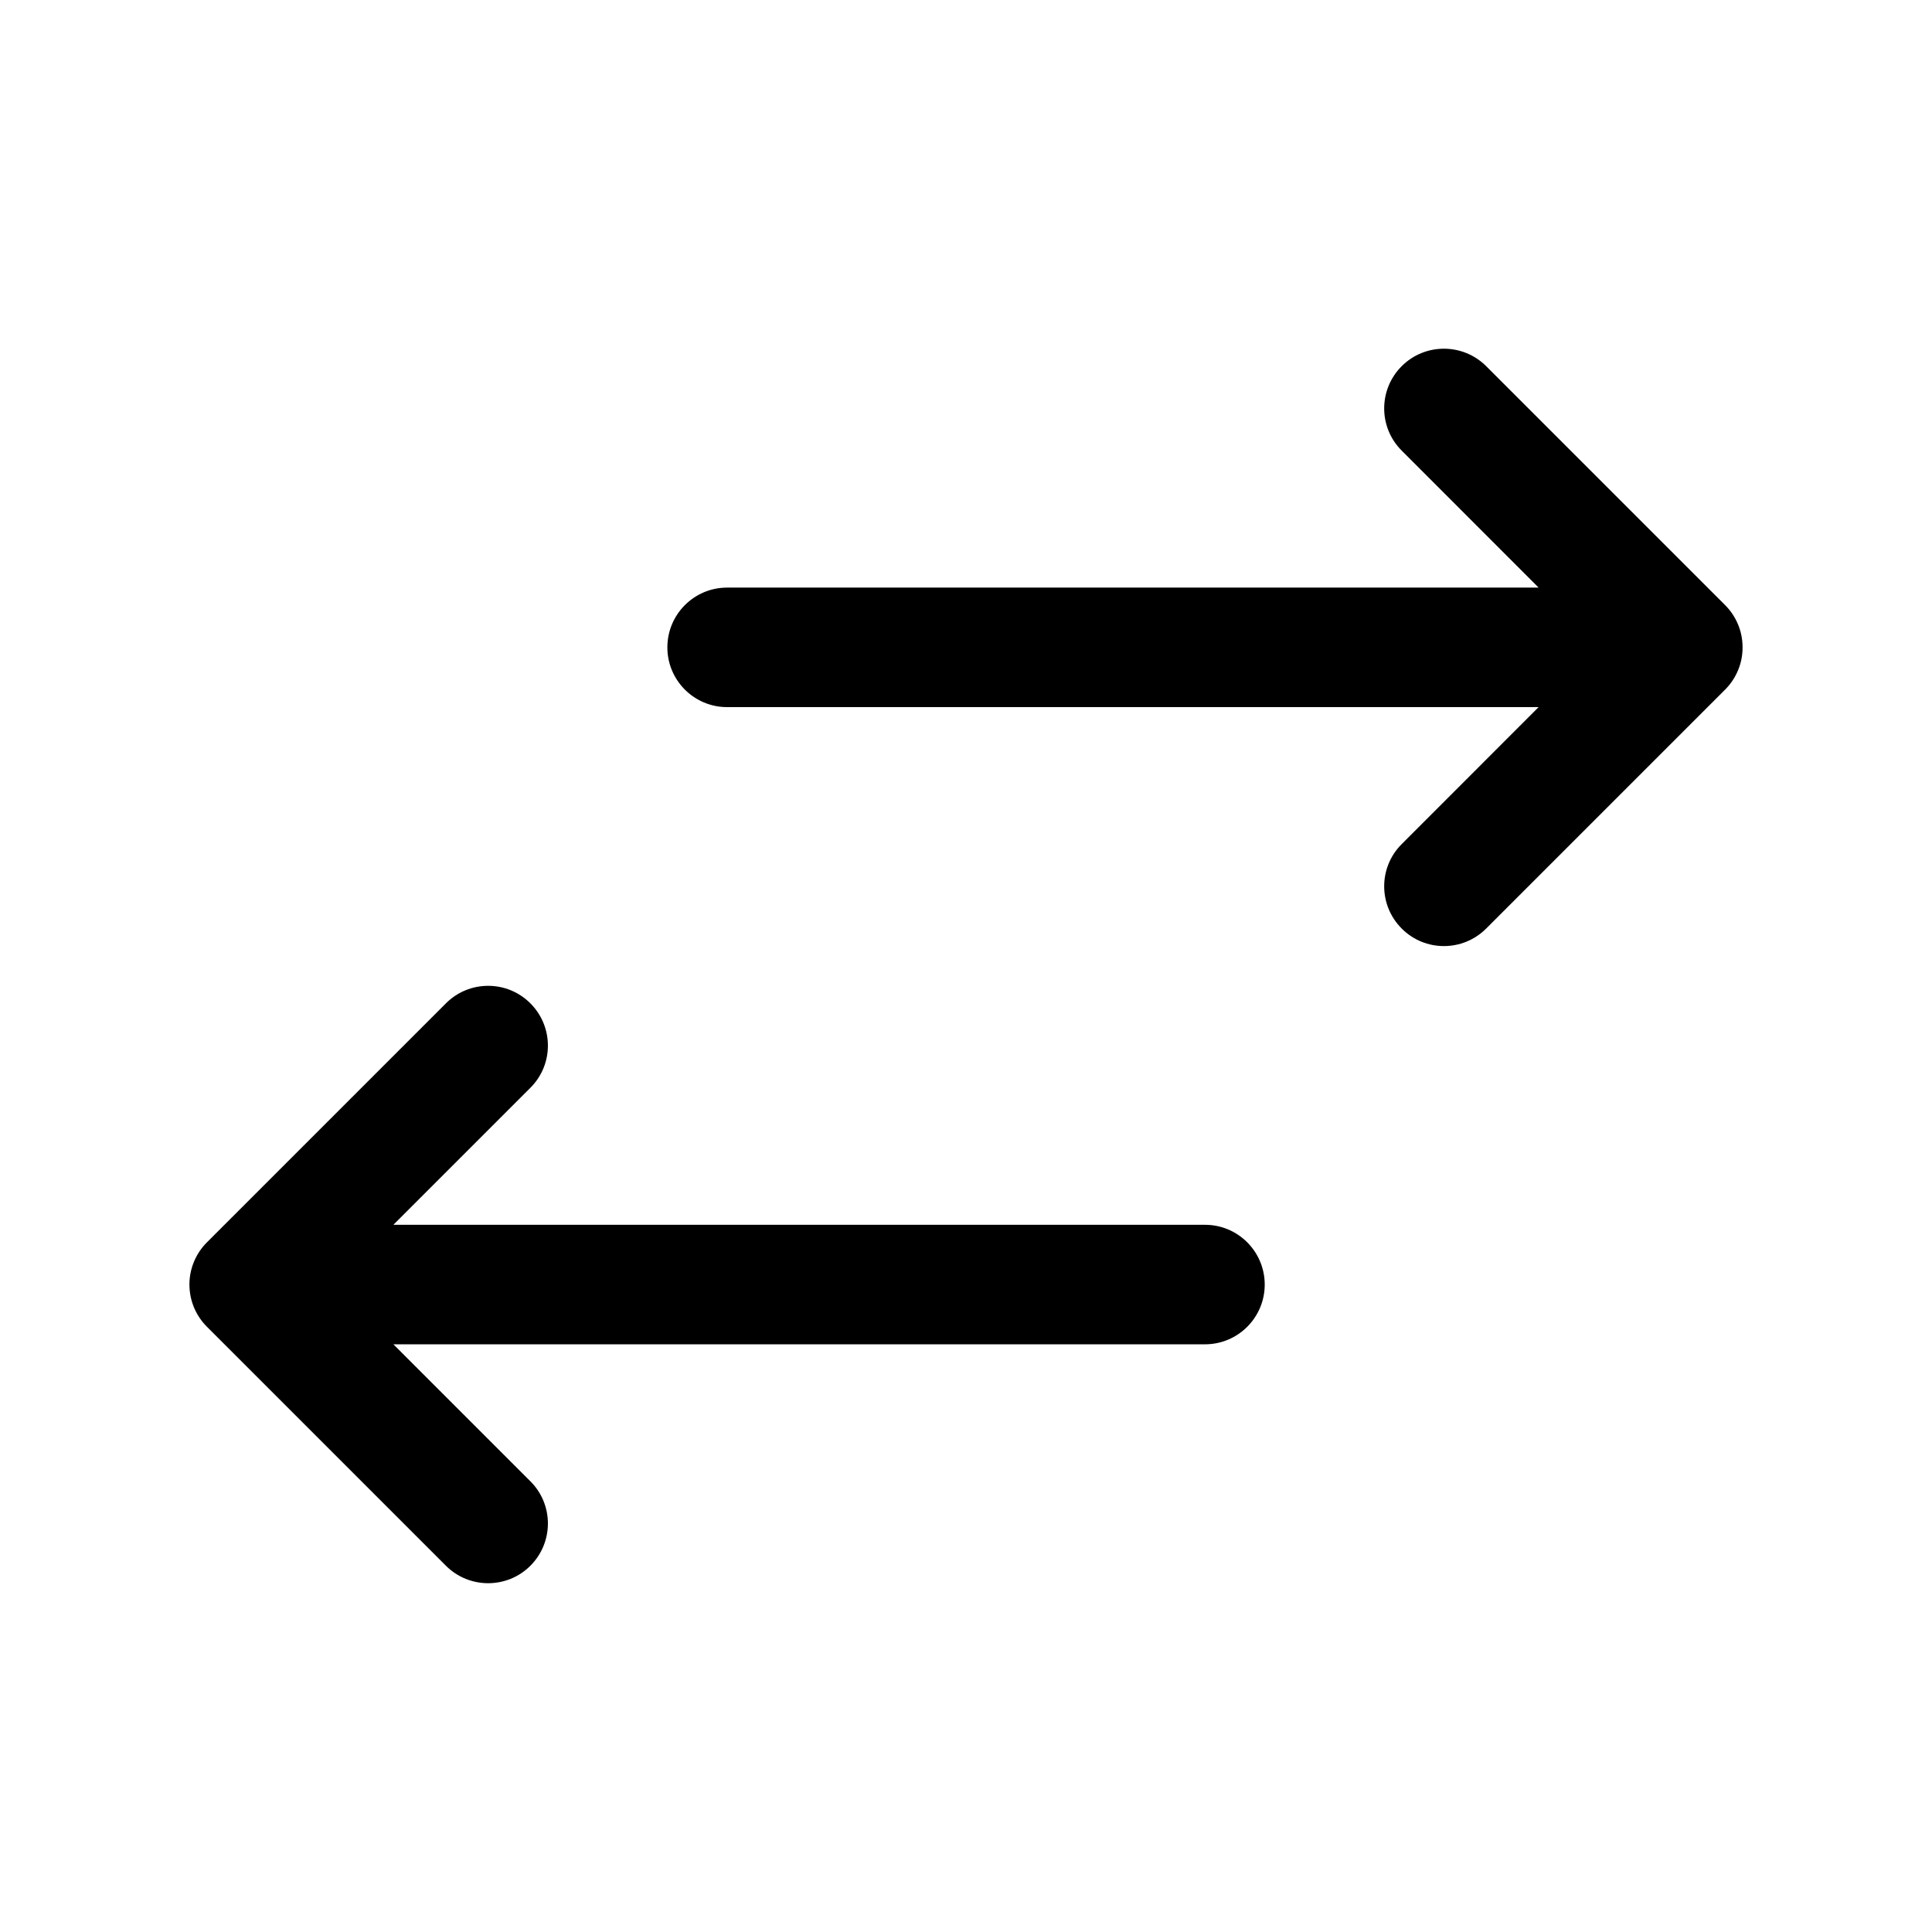 <svg width="21" height="21" viewBox="0 0 21 21" fill="none" xmlns="http://www.w3.org/2000/svg">
<path d="M5.765 16.101C6.019 16.354 6.019 16.765 5.765 17.019C5.512 17.272 5.1 17.272 4.847 17.019L2.251 14.423C2.133 14.306 2.059 14.143 2.059 13.962C2.059 13.795 2.123 13.643 2.226 13.528C2.234 13.519 2.242 13.511 2.25 13.503L4.847 10.906C5.1 10.652 5.512 10.652 5.765 10.906C6.019 11.16 6.019 11.571 5.765 11.824L4.276 13.313L13.098 13.313C13.456 13.313 13.747 13.604 13.747 13.963C13.747 14.321 13.456 14.612 13.098 14.612L4.276 14.612L5.765 16.101Z" fill="currentColor"/>
<path d="M16.724 7.686L15.236 9.175C14.982 9.428 14.982 9.839 15.236 10.093C15.489 10.347 15.9 10.347 16.154 10.093L18.751 7.496C18.814 7.433 18.86 7.362 18.892 7.285C18.924 7.209 18.941 7.125 18.941 7.037C18.941 6.948 18.924 6.865 18.892 6.788C18.86 6.711 18.814 6.64 18.751 6.577L16.154 3.98C15.9 3.727 15.489 3.727 15.236 3.98C14.982 4.234 14.982 4.645 15.236 4.898L16.724 6.387L7.903 6.387C7.545 6.387 7.254 6.678 7.254 7.037C7.254 7.395 7.545 7.686 7.903 7.686L16.724 7.686Z" fill="currentColor"/>
</svg>
